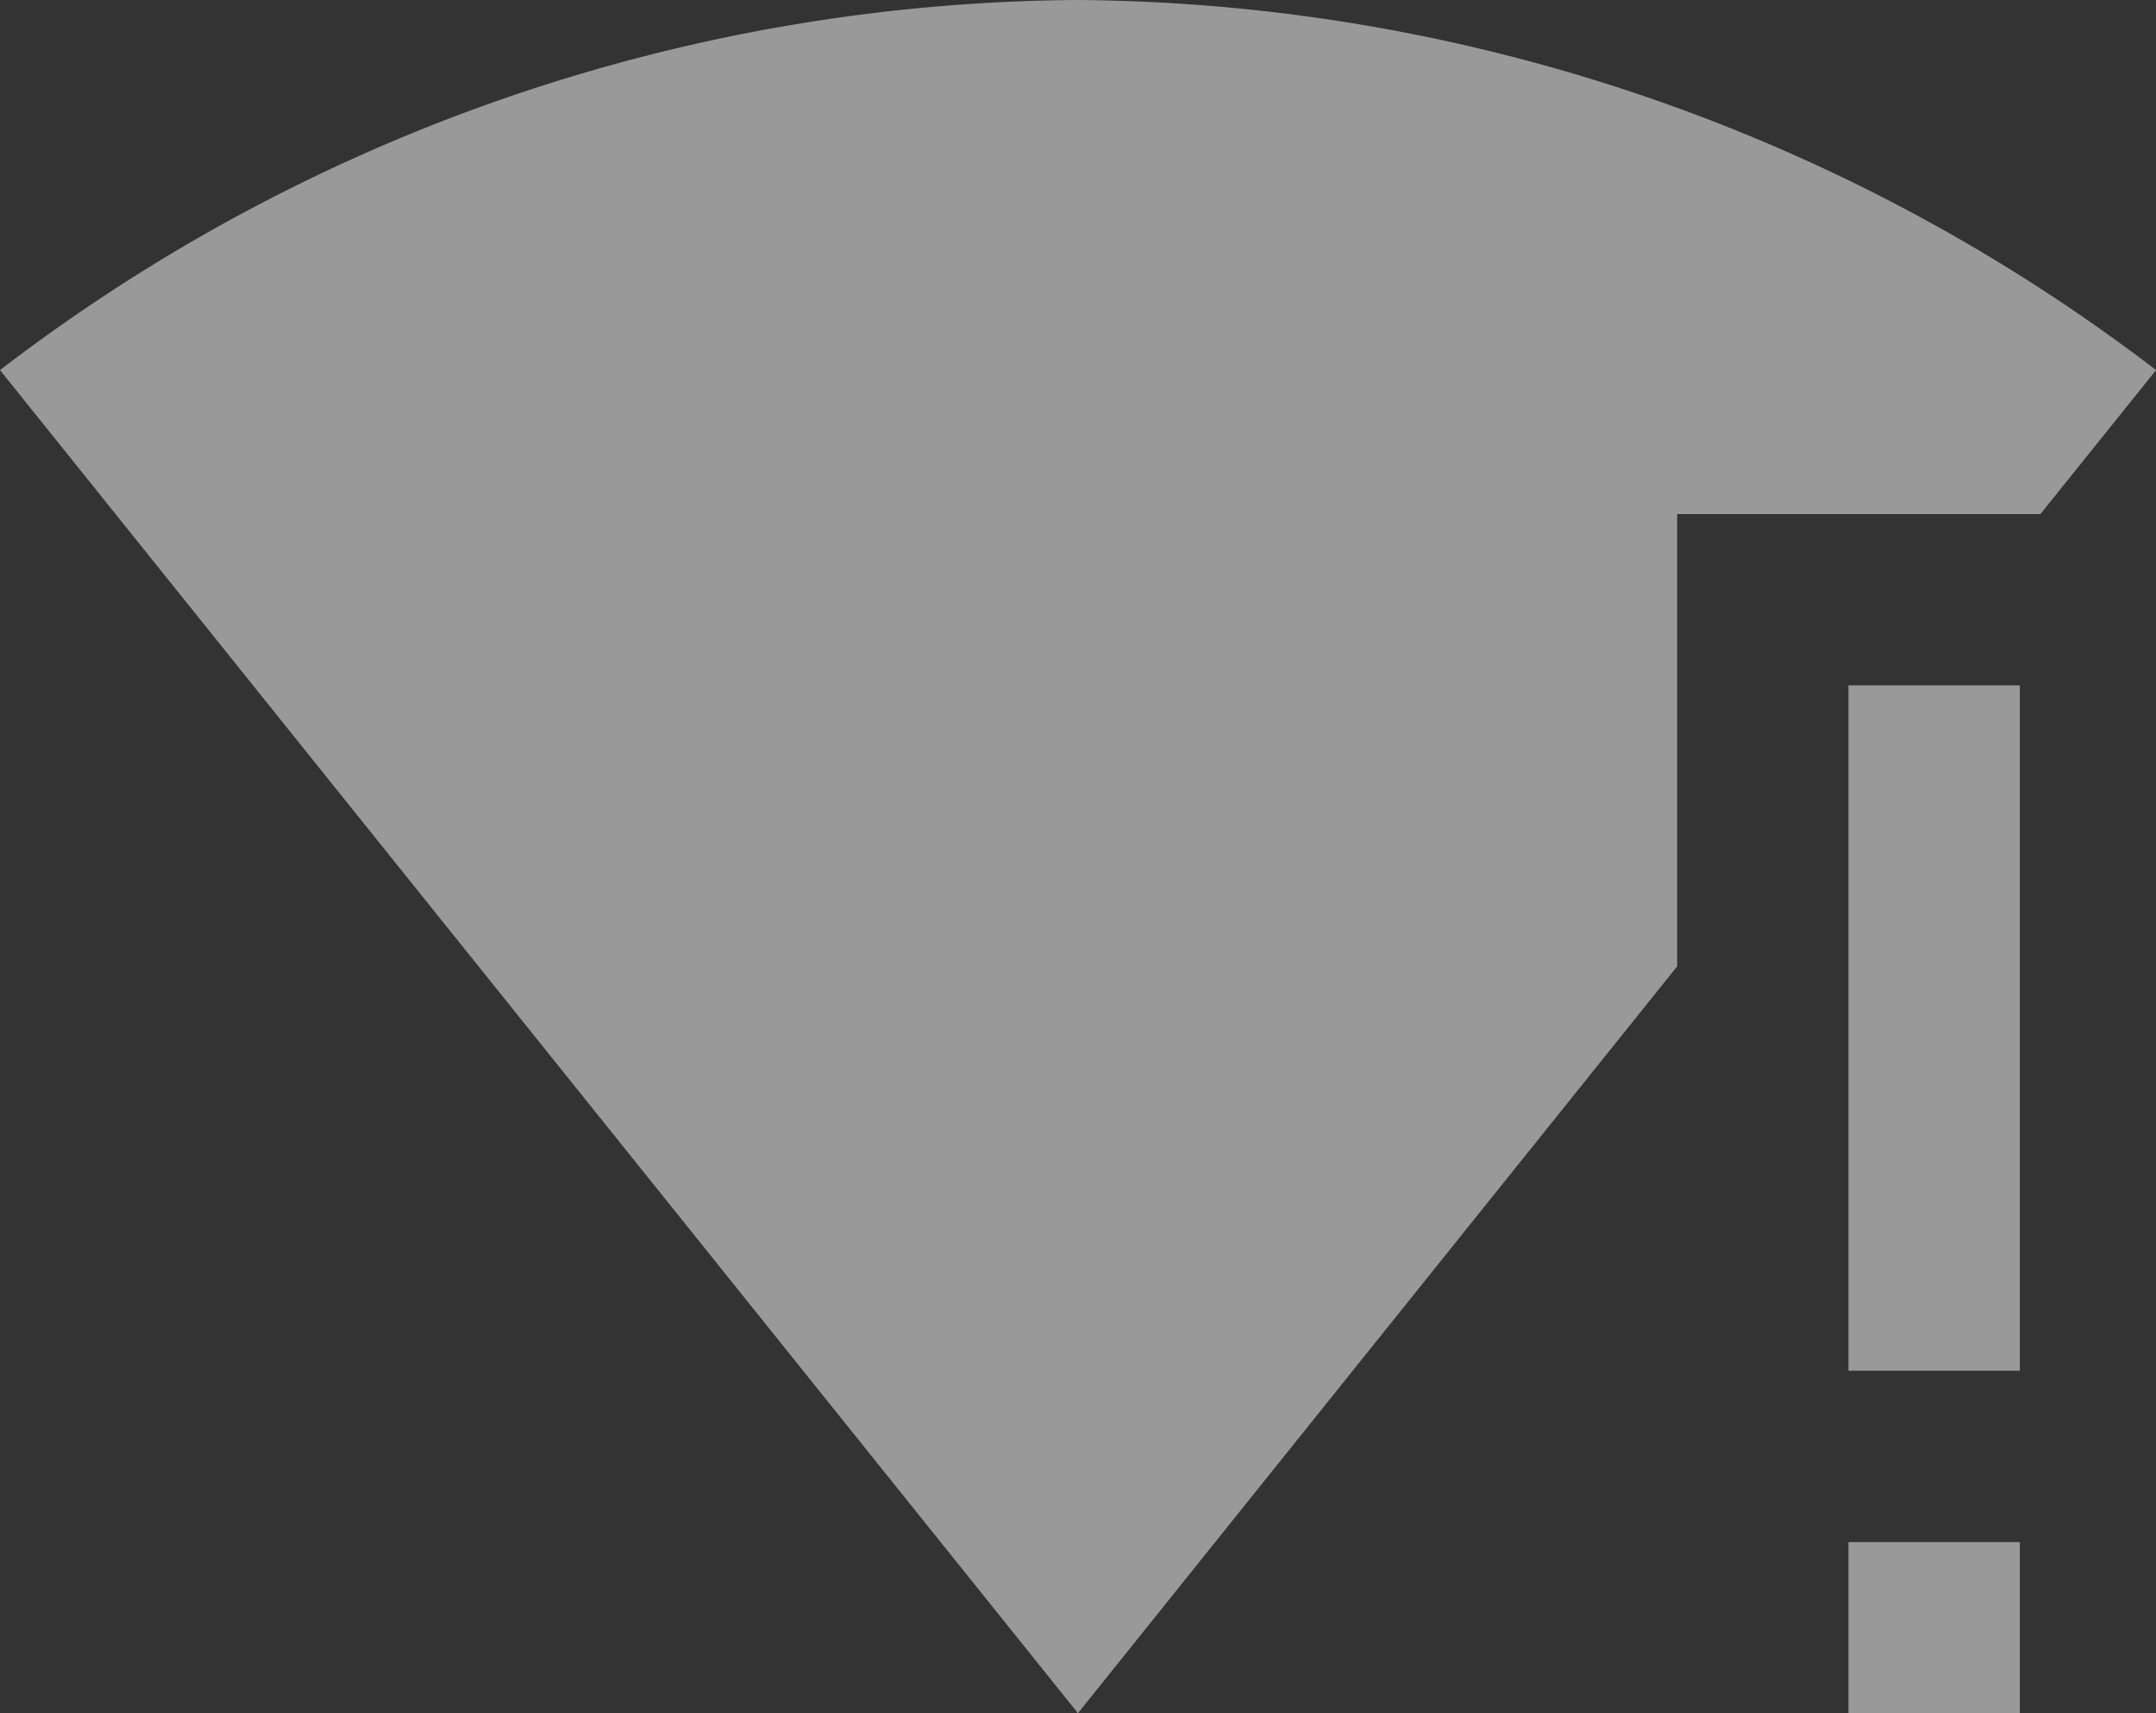 <svg xmlns="http://www.w3.org/2000/svg" width="32.564" height="25.875" viewBox="0 0 32.564 25.875">
  <rect x="0" y="0" width="32.564" height="25.875" fill="#333333" stroke="none"/>
  <path id="Icon_material-signal-wifi-statusbar-connected-no-internet-4" data-name="Icon material-signal-wifi-statusbar-connected-no-internet-4" d="M28.549,28.875h2.588V26.288H28.549ZM16.906,3A27.017,27.017,0,0,0,.63,8.589l16.263,20.26.013.026.013-.013,9.043-11.269V10.763h5.486l1.747-2.174A27.117,27.117,0,0,0,16.906,3ZM28.549,23.7h2.588V13.35H28.549Z" transform="translate(-0.63 -3)" fill="#fff" opacity="0.5"/>
</svg>
